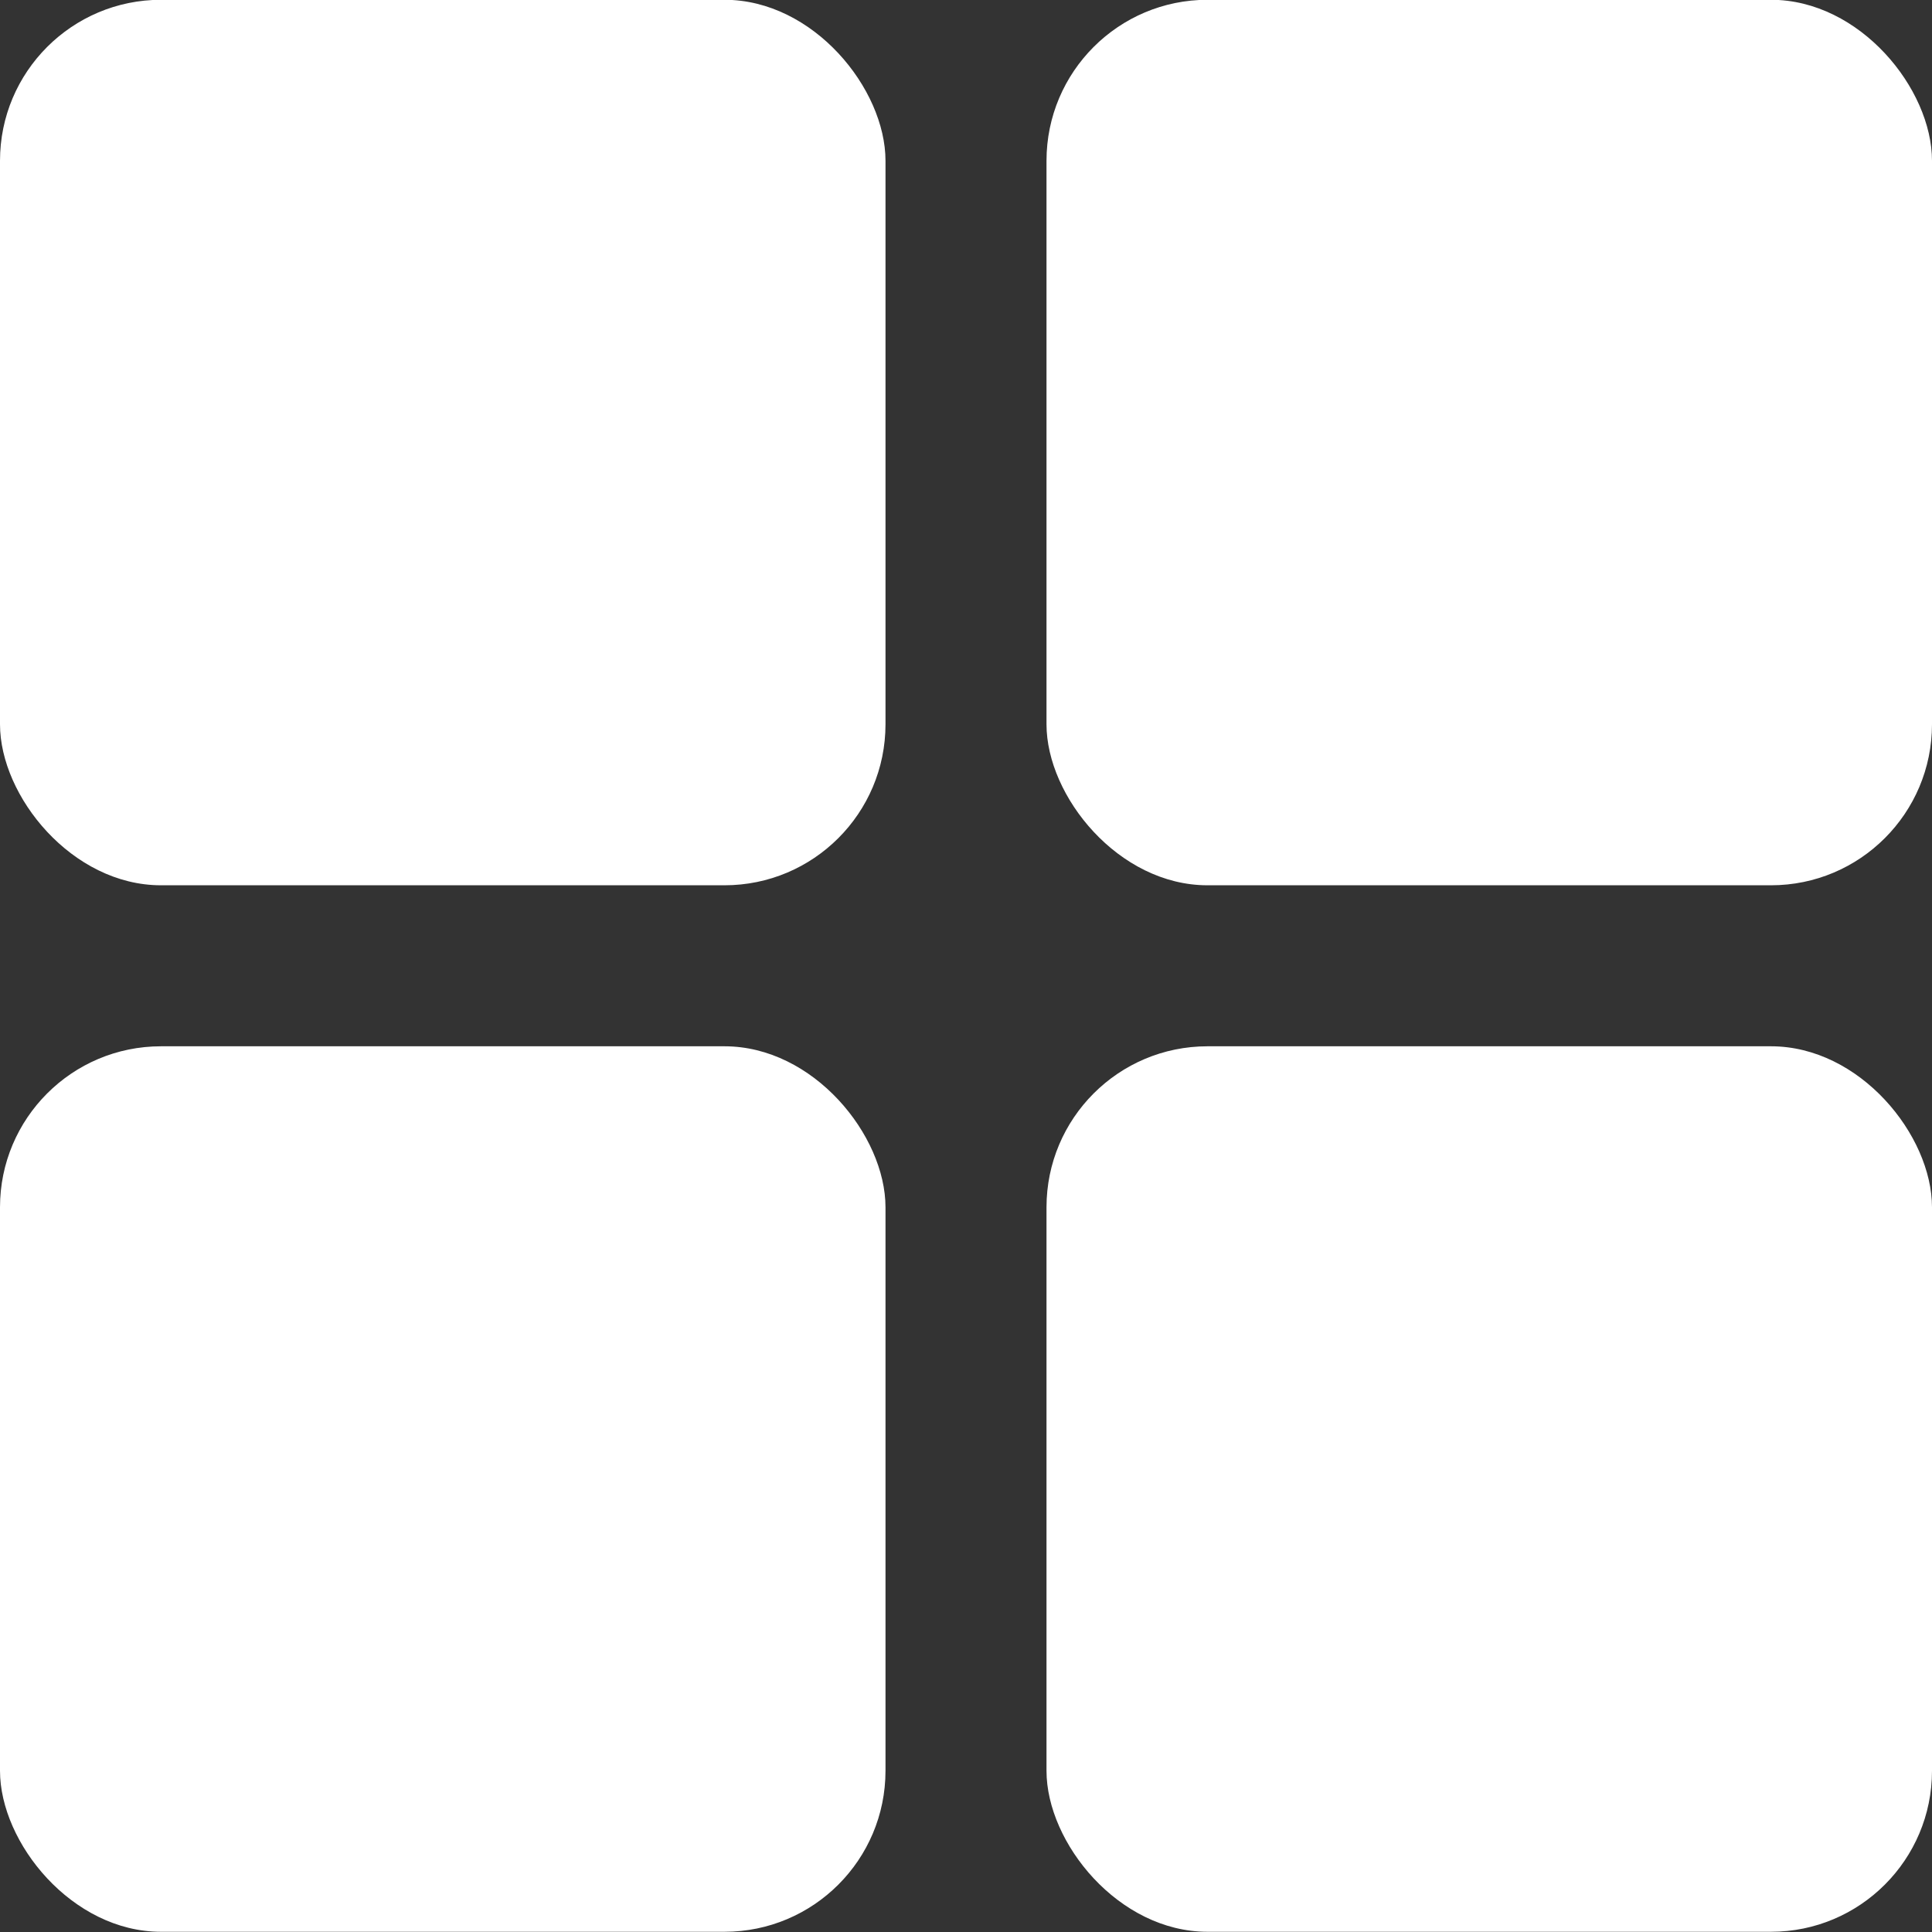 <?xml version="1.0" encoding="UTF-8"?>
<svg width="18px" height="18px" viewBox="0 0 18 18" version="1.1" xmlns="http://www.w3.org/2000/svg" xmlns:xlink="http://www.w3.org/1999/xlink">
    <rect x="0" y="0" width="18" height="18" fill="#333333" stroke="none"/>
    <!-- Generator: sketchtool 61.2 (101010) - https://sketch.com -->
    <title>3EACA56E-373D-4C3E-8040-2C2D74AA4D4B@1.00x</title>
    <desc>Created with sketchtool.</desc>
    <g id="desktop/mockups/video-and-image" stroke="none" stroke-width="1" fill="none" fill-rule="evenodd">
        <g id="1.0" transform="translate(-326, -193)" fill="#FFFFFF" fill-rule="nonzero">
            <g id="icon-module" transform="translate(326, 193)">
                <rect id="Rectangle" x="0" y="-0.002" width="8.25" height="8.25" rx="1.5"></rect>
                <rect id="Rectangle" x="9.75" y="-0.002" width="8.25" height="8.25" rx="1.5"></rect>
                <rect id="Rectangle" x="0" y="9.748" width="8.25" height="8.25" rx="1.5"></rect>
                <rect id="Rectangle" x="9.75" y="9.748" width="8.25" height="8.25" rx="1.5"></rect>
            </g>
        </g>
    </g>
</svg>

